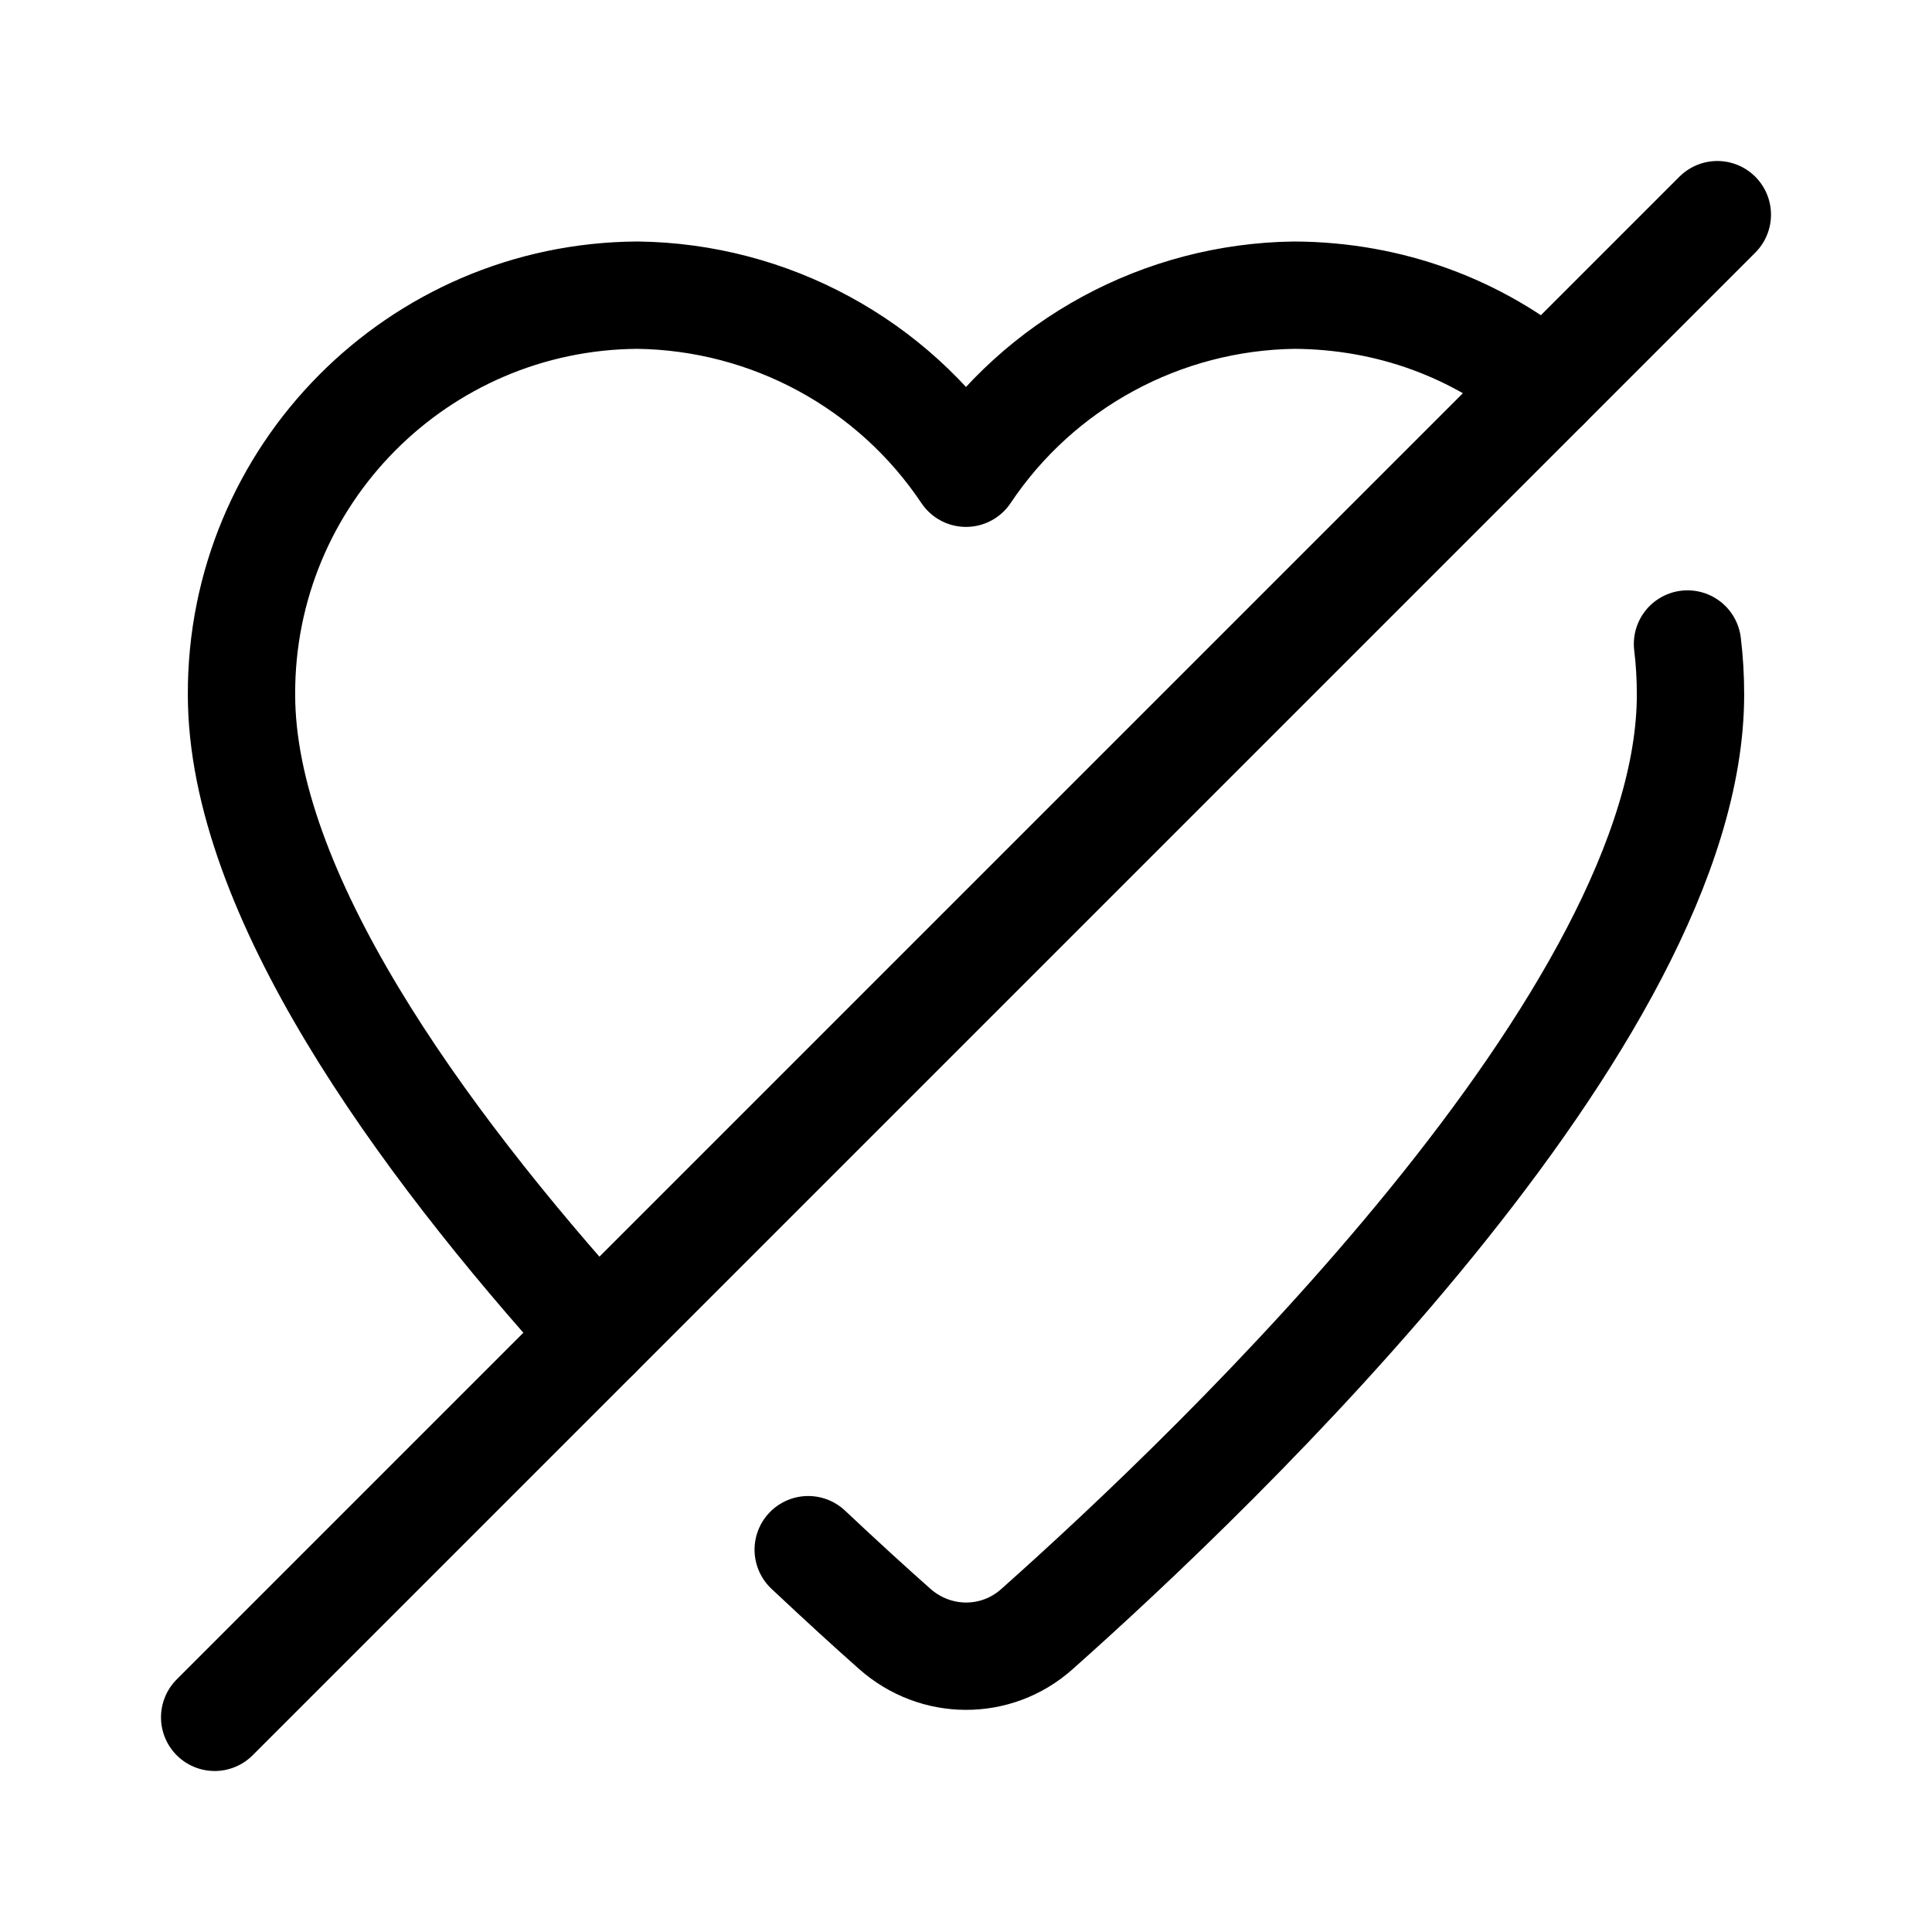 <svg xmlns="http://www.w3.org/2000/svg" height="18" width="18" viewBox="0 0 18 18"><title>heart slash</title><g fill="none" stroke="currentColor" class="nc-icon-wrapper"><path d="M7.53,14.438c.305,.287,.578,.536,.805,.737,.38,.338,.946,.342,1.326,.003,1.7-1.512,6.089-5.708,6.089-8.707,0-.159-.009-.317-.028-.471" stroke-linecap="round" stroke-linejoin="round"></path><path d="M14.405,3.595c-.638-.531-1.449-.84-2.345-.845-1.231,.016-2.376,.636-3.06,1.659-.684-1.023-1.829-1.643-3.06-1.659-2.047,.012-3.697,1.677-3.69,3.721,0,1.837,1.646,4.123,3.313,5.966" stroke-linecap="round" stroke-linejoin="round"></path><line x1="2" y1="16" x2="16" y2="2" stroke-linecap="round" stroke-linejoin="round" stroke="currentColor"></line></g></svg>